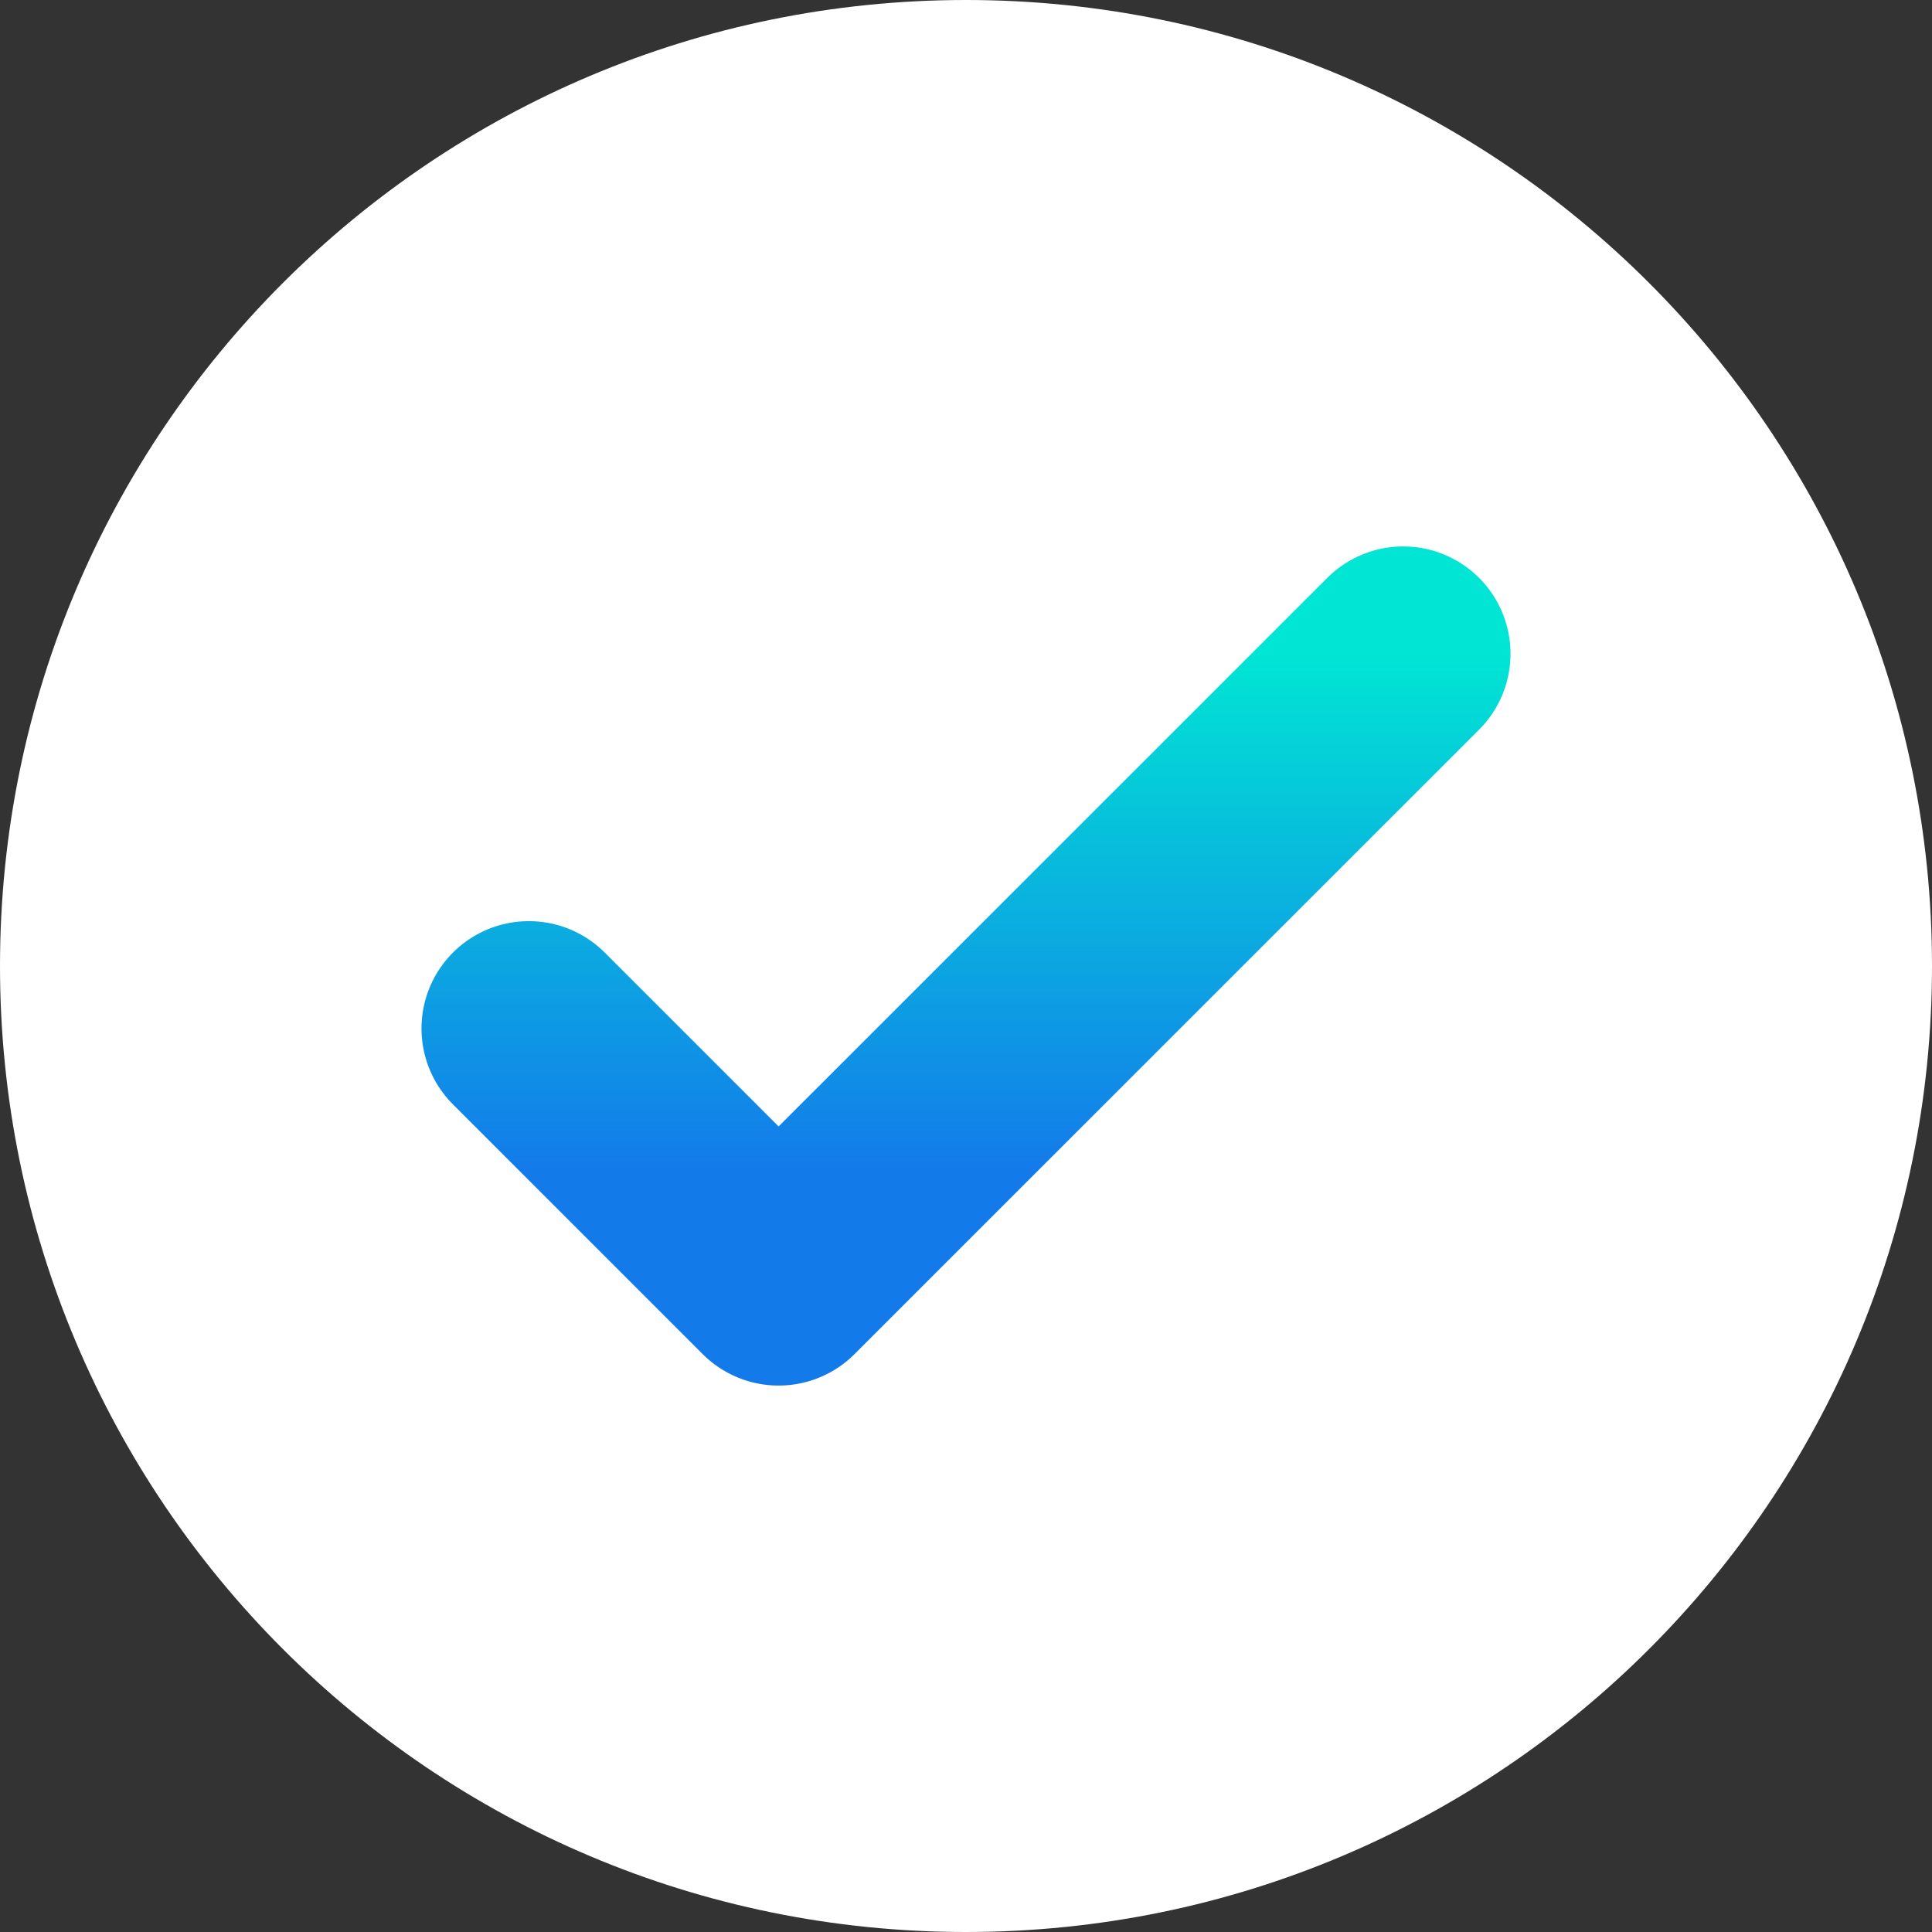 <svg width="18" height="18" viewBox="0 0 18 18" fill="none" xmlns="http://www.w3.org/2000/svg">
<rect x="0" y="0" width="18" height="18" fill="#333333" stroke="none"/>
<g clip-path="url(#clip0_950_6727)">
<path d="M9 18C13.971 18 18 13.971 18 9C18 4.029 13.971 0 9 0C4.029 0 0 4.029 0 9C0 13.971 4.029 18 9 18Z" fill="white"/>
<path d="M4.927 9.582L7.254 11.909L13.073 6.091" stroke="url(#paint0_linear_950_6727)" stroke-width="2" stroke-linecap="round" stroke-linejoin="round"/>
</g>
<defs>
<linearGradient id="paint0_linear_950_6727" x1="9" y1="6.091" x2="9" y2="11.909" gradientUnits="userSpaceOnUse">
<stop stop-color="#01E5D4"/>
<stop offset="0.83" stop-color="#137AEA"/>
</linearGradient>
<clipPath id="clip0_950_6727">
<rect width="18" height="18" fill="white"/>
</clipPath>
</defs>
</svg>
